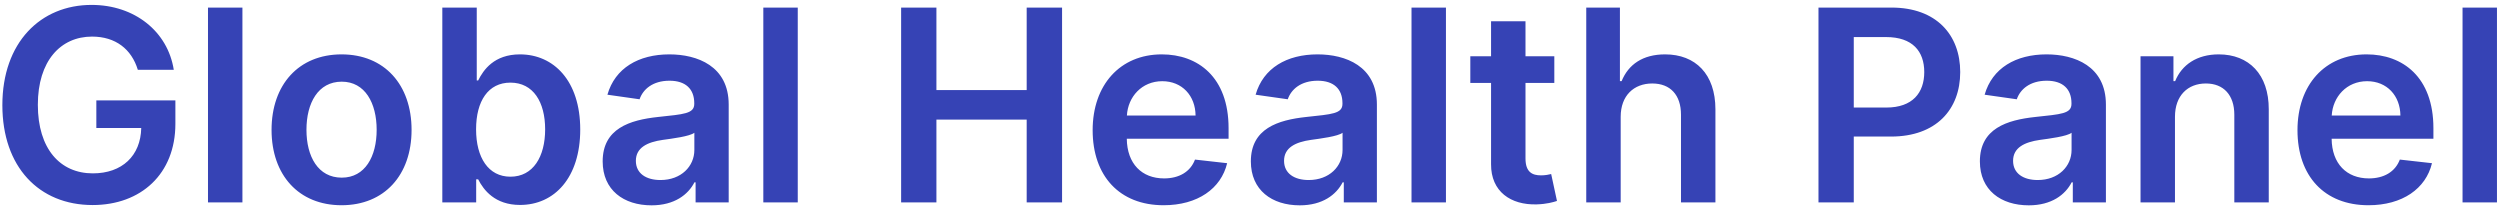 <svg width="420" height="35" viewBox="0 0 420 35" fill="none" xmlns="http://www.w3.org/2000/svg">
<path d="M23.153 11.724H29.193C28.186 5.3 22.625 0.825 15.386 0.825C6.821 0.825 0.397 7.121 0.397 17.668C0.397 28.023 6.533 34.447 15.562 34.447C23.664 34.447 29.465 29.238 29.465 20.8V16.869H16.185V21.504H23.728C23.632 26.17 20.516 29.126 15.594 29.126C10.113 29.126 6.358 25.019 6.358 17.604C6.358 10.238 10.177 6.147 15.466 6.147C19.413 6.147 22.098 8.256 23.153 11.724ZM40.727 1.273H34.942V34H40.727V1.273ZM57.382 34.479C64.573 34.479 69.144 29.414 69.144 21.823C69.144 14.217 64.573 9.135 57.382 9.135C50.191 9.135 45.621 14.217 45.621 21.823C45.621 29.414 50.191 34.479 57.382 34.479ZM57.414 29.845C53.435 29.845 51.485 26.298 51.485 21.807C51.485 17.317 53.435 13.721 57.414 13.721C61.329 13.721 63.279 17.317 63.279 21.807C63.279 26.298 61.329 29.845 57.414 29.845ZM74.309 34H79.998V30.133H80.334C81.244 31.923 83.146 34.431 87.365 34.431C93.15 34.431 97.48 29.845 97.48 21.759C97.48 13.577 93.022 9.135 87.349 9.135C83.018 9.135 81.212 11.74 80.334 13.514H80.094V1.273H74.309V34ZM79.982 21.727C79.982 16.965 82.027 13.881 85.751 13.881C89.602 13.881 91.584 17.157 91.584 21.727C91.584 26.329 89.57 29.685 85.751 29.685C82.059 29.685 79.982 26.489 79.982 21.727ZM109.461 34.495C113.312 34.495 115.614 32.69 116.668 30.628H116.86V34H122.421V17.572C122.421 11.085 117.132 9.135 112.45 9.135C107.288 9.135 103.325 11.436 102.047 15.911L107.448 16.678C108.023 15 109.653 13.561 112.482 13.561C115.166 13.561 116.636 14.936 116.636 17.349V17.445C116.636 19.107 114.895 19.186 110.564 19.65C105.802 20.161 101.248 21.584 101.248 27.113C101.248 31.939 104.779 34.495 109.461 34.495ZM110.963 30.245C108.55 30.245 106.825 29.142 106.825 27.017C106.825 24.796 108.758 23.869 111.347 23.501C112.865 23.293 115.901 22.91 116.652 22.303V25.195C116.652 27.928 114.447 30.245 110.963 30.245ZM134.023 1.273H128.238V34H134.023V1.273ZM151.389 34H157.318V20.097H172.483V34H178.427V1.273H172.483V15.127H157.318V1.273H151.389V34ZM195.486 34.479C201.207 34.479 205.138 31.683 206.161 27.416L200.76 26.809C199.977 28.886 198.059 29.973 195.566 29.973C191.827 29.973 189.35 27.512 189.302 23.309H206.401V21.535C206.401 12.922 201.223 9.135 195.183 9.135C188.151 9.135 183.565 14.296 183.565 21.871C183.565 29.573 188.087 34.479 195.486 34.479ZM189.318 19.41C189.494 16.278 191.811 13.641 195.263 13.641C198.586 13.641 200.824 16.07 200.856 19.41H189.318ZM218.358 34.495C222.209 34.495 224.51 32.69 225.565 30.628H225.757V34H231.318V17.572C231.318 11.085 226.028 9.135 221.346 9.135C216.184 9.135 212.221 11.436 210.943 15.911L216.344 16.678C216.92 15 218.55 13.561 221.378 13.561C224.063 13.561 225.533 14.936 225.533 17.349V17.445C225.533 19.107 223.791 19.186 219.46 19.65C214.698 20.161 210.144 21.584 210.144 27.113C210.144 31.939 213.676 34.495 218.358 34.495ZM219.86 30.245C217.447 30.245 215.721 29.142 215.721 27.017C215.721 24.796 217.655 23.869 220.243 23.501C221.762 23.293 224.798 22.91 225.549 22.303V25.195C225.549 27.928 223.344 30.245 219.86 30.245ZM242.919 1.273H237.134V34H242.919V1.273ZM261.125 9.455H256.283V3.574H250.498V9.455H247.014V13.929H250.498V27.576C250.466 32.194 253.822 34.463 258.168 34.336C259.814 34.288 260.949 33.968 261.572 33.76L260.597 29.238C260.278 29.318 259.622 29.462 258.903 29.462C257.449 29.462 256.283 28.95 256.283 26.617V13.929H261.125V9.455ZM272.275 19.618C272.275 16.07 274.48 14.025 277.58 14.025C280.616 14.025 282.406 15.959 282.406 19.266V34H288.191V18.371C288.191 12.443 284.835 9.135 279.737 9.135C275.966 9.135 273.569 10.845 272.434 13.625H272.147V1.273H266.49V34H272.275V19.618ZM305.505 34H311.434V22.942H317.698C325.257 22.942 329.316 18.403 329.316 12.107C329.316 5.859 325.305 1.273 317.778 1.273H305.505V34ZM311.434 18.068V6.227H316.867C321.31 6.227 323.275 8.624 323.275 12.107C323.275 15.591 321.31 18.068 316.899 18.068H311.434ZM340.833 34.495C344.685 34.495 346.986 32.69 348.04 30.628H348.232V34H353.793V17.572C353.793 11.085 348.504 9.135 343.822 9.135C338.66 9.135 334.697 11.436 333.419 15.911L338.82 16.678C339.395 15 341.025 13.561 343.854 13.561C346.538 13.561 348.008 14.936 348.008 17.349V17.445C348.008 19.107 346.267 19.186 341.936 19.65C337.174 20.161 332.62 21.584 332.62 27.113C332.62 31.939 336.151 34.495 340.833 34.495ZM342.335 30.245C339.922 30.245 338.197 29.142 338.197 27.017C338.197 24.796 340.13 23.869 342.719 23.501C344.237 23.293 347.273 22.91 348.024 22.303V25.195C348.024 27.928 345.819 30.245 342.335 30.245ZM365.395 19.618C365.395 16.07 367.536 14.025 370.588 14.025C373.577 14.025 375.366 15.99 375.366 19.266V34H381.151V18.371C381.167 12.491 377.811 9.135 372.746 9.135C369.07 9.135 366.545 10.893 365.427 13.625H365.139V9.455H359.61V34H365.395V19.618ZM397.898 34.479C403.619 34.479 407.55 31.683 408.573 27.416L403.172 26.809C402.389 28.886 400.471 29.973 397.978 29.973C394.239 29.973 391.762 27.512 391.714 23.309H408.813V21.535C408.813 12.922 403.635 9.135 397.595 9.135C390.563 9.135 385.977 14.296 385.977 21.871C385.977 29.573 390.5 34.479 397.898 34.479ZM391.73 19.41C391.906 16.278 394.223 13.641 397.675 13.641C400.998 13.641 403.236 16.07 403.268 19.41H391.73ZM419.491 1.273H413.707V34H419.491V1.273Z" fill="#3643B5"/>
</svg>
